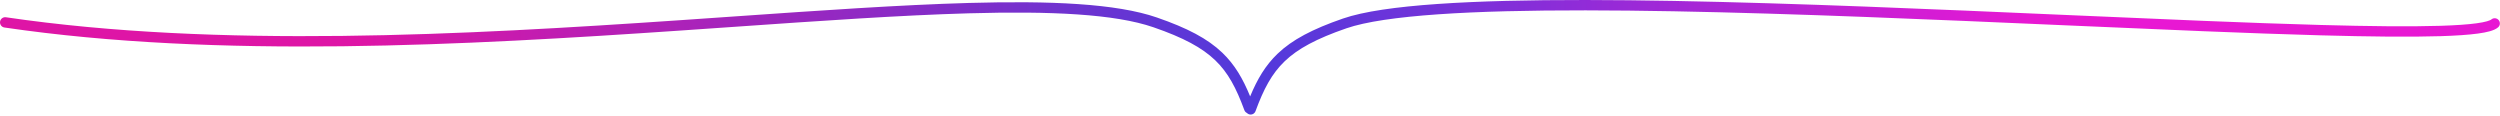 <svg width="1207" height="56" viewBox="0 0 1207 56" fill="none" xmlns="http://www.w3.org/2000/svg">
<path fill-rule="evenodd" clip-rule="evenodd" d="M1206.08 13.191C1205.05 14.086 1203.58 14.664 1202.08 15.09C1200.49 15.538 1198.53 15.907 1196.26 16.214C1191.71 16.83 1185.66 17.232 1178.36 17.462C1163.75 17.922 1143.87 17.702 1120.38 17.058C1085.98 16.116 1043.71 14.261 998.654 12.285L998.652 12.285L998.649 12.284C982.147 11.56 965.271 10.82 948.271 10.102C884.824 7.423 819.627 5.054 765.53 5.001C738.48 4.975 714.24 5.527 694.401 6.906C674.491 8.289 659.243 10.491 650.037 13.67C635.562 18.669 626.593 23.506 620.269 29.557C613.97 35.585 610.084 43.017 606.158 53.672C605.681 54.967 604.244 55.63 602.948 55.153C602.585 55.019 602.271 54.81 602.019 54.549C601.464 54.276 601.009 53.798 600.779 53.172C596.853 42.517 592.967 35.085 586.668 29.057C580.344 23.006 571.375 18.169 556.9 13.17C538.3 6.747 507.34 5.302 467.715 6.427C434.9 7.359 396.454 10.034 354.677 12.942C346.151 13.535 337.486 14.139 328.701 14.738C225.16 21.809 105.189 28.428 2.137 13.281C0.771 13.08 -0.174 11.81 0.027 10.444C0.228 9.078 1.498 8.133 2.864 8.334C105.307 23.392 224.759 16.825 328.361 9.75C337.125 9.151 345.777 8.549 354.295 7.956C396.072 5.049 434.645 2.364 467.573 1.429C507.102 0.307 538.949 1.681 558.532 8.444C573.276 13.536 583.036 18.662 590.125 25.445C596.133 31.194 600.069 37.989 603.571 46.541C607.023 38.223 610.922 31.581 616.812 25.945C623.9 19.162 633.661 14.036 648.404 8.944C658.29 5.53 674.12 3.303 694.055 1.918C714.06 0.528 738.43 -0.026 765.534 0.001C819.745 0.054 885.035 2.427 948.482 5.107C965.509 5.826 982.401 6.567 998.913 7.291L998.914 7.291C1043.96 9.267 1086.16 11.119 1120.52 12.06C1143.99 12.704 1163.75 12.92 1178.2 12.464C1185.44 12.236 1191.29 11.841 1195.59 11.259C1197.74 10.968 1199.45 10.638 1200.72 10.278C1202.06 9.898 1202.64 9.56 1202.79 9.424C1203.83 8.516 1205.41 8.623 1206.32 9.664C1207.23 10.704 1207.12 12.283 1206.08 13.191Z" fill="url(#paint0_linear_93_591)"/>
<defs>
<linearGradient id="paint0_linear_93_591" x1="1206.94" y1="10" x2="-0.685" y2="8.112" gradientUnits="userSpaceOnUse">
<stop offset="0.188" stop-color="#E818D3"/>
<stop offset="0.497" stop-color="#513ADB"/>
<stop offset="0.854" stop-color="#DE15A6"/>
</linearGradient>
</defs>
</svg>
